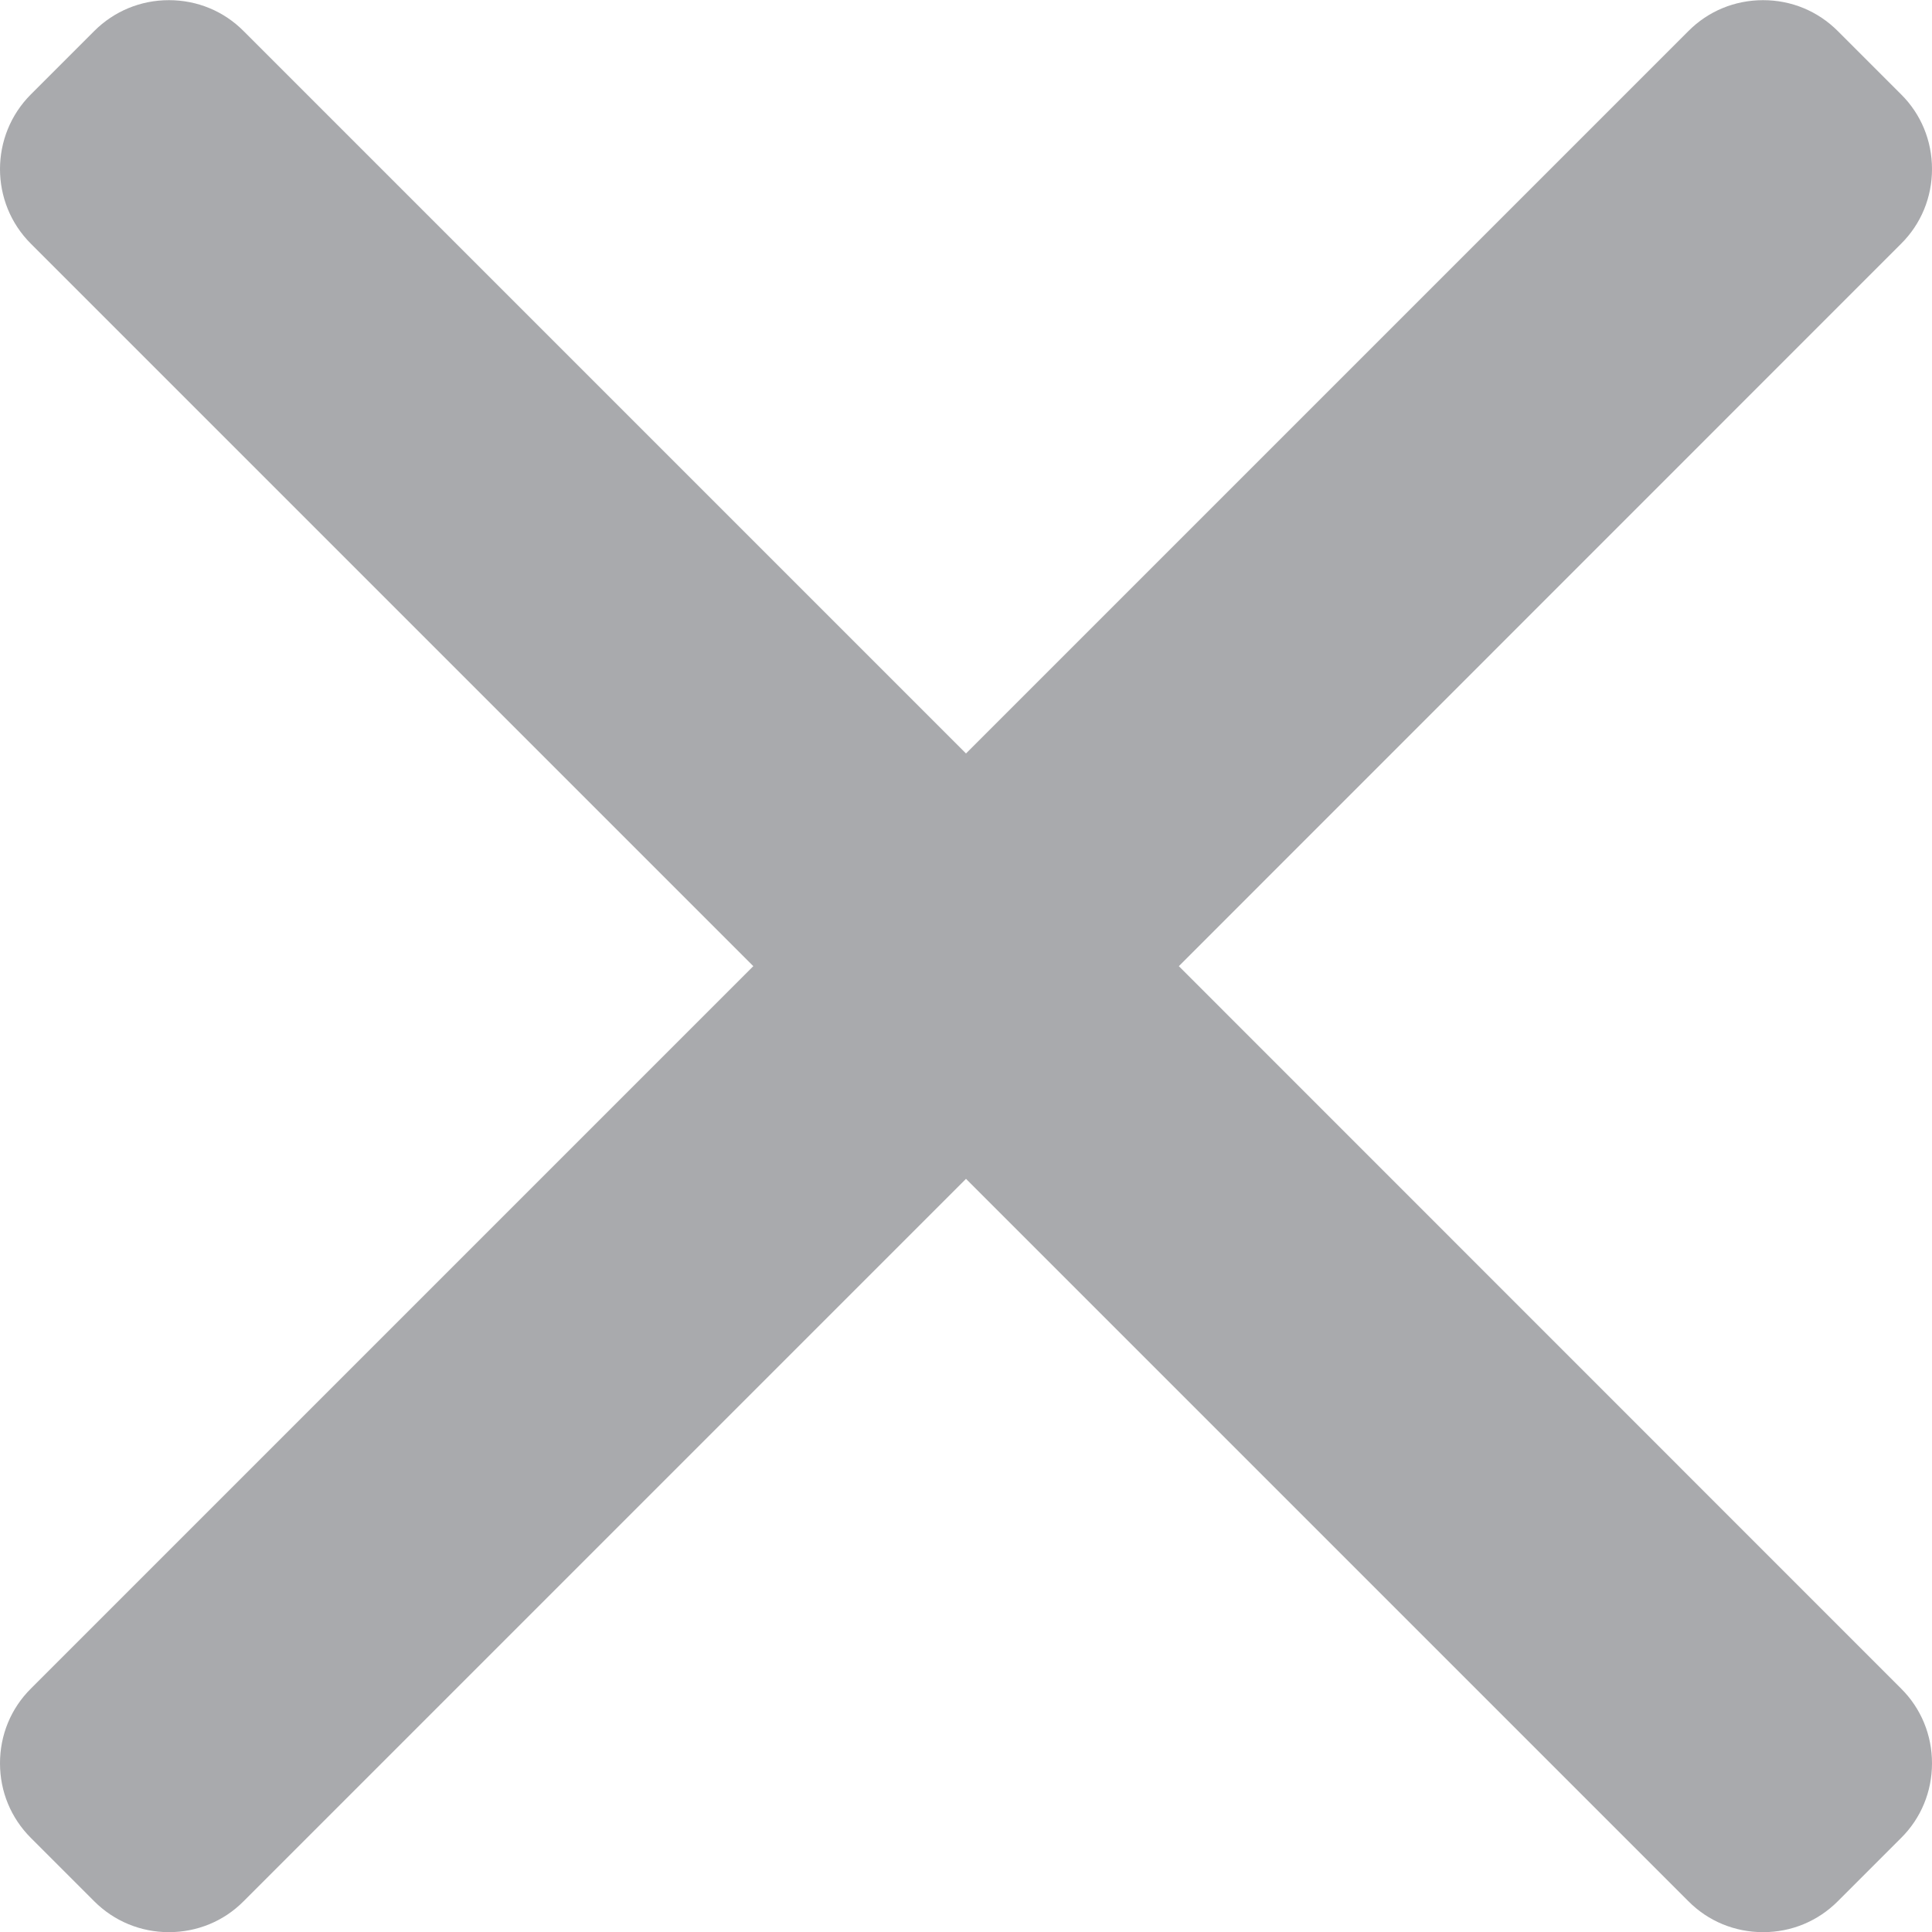 <svg width="12" height="12" viewBox="0 0 12 12" fill="none" xmlns="http://www.w3.org/2000/svg">
<g clip-path="url(#clip0)">
<path d="M7.322 6.001L11.808 1.514C11.932 1.391 12 1.226 12 1.05C12 0.874 11.932 0.709 11.808 0.586L11.415 0.193C11.291 0.069 11.127 0.001 10.951 0.001C10.775 0.001 10.61 0.069 10.487 0.193L6 4.68L1.513 0.193C1.39 0.069 1.225 0.001 1.049 0.001C0.874 0.001 0.709 0.069 0.585 0.193L0.192 0.586C-0.064 0.842 -0.064 1.259 0.192 1.514L4.679 6.001L0.192 10.488C0.068 10.611 0 10.776 0 10.952C0 11.128 0.068 11.292 0.192 11.416L0.585 11.809C0.709 11.933 0.874 12.001 1.049 12.001C1.225 12.001 1.39 11.933 1.513 11.809L6 7.322L10.487 11.809C10.61 11.933 10.775 12.001 10.951 12.001H10.951C11.127 12.001 11.291 11.933 11.415 11.809L11.808 11.416C11.932 11.293 12 11.128 12 10.952C12 10.776 11.932 10.611 11.808 10.488L7.322 6.001Z" fill="#A9AAAD"/>
</g>
<defs>
<clipPath id="clip0">
<rect width="12" height="12" fill="white"/>
</clipPath>
</defs>
</svg>
